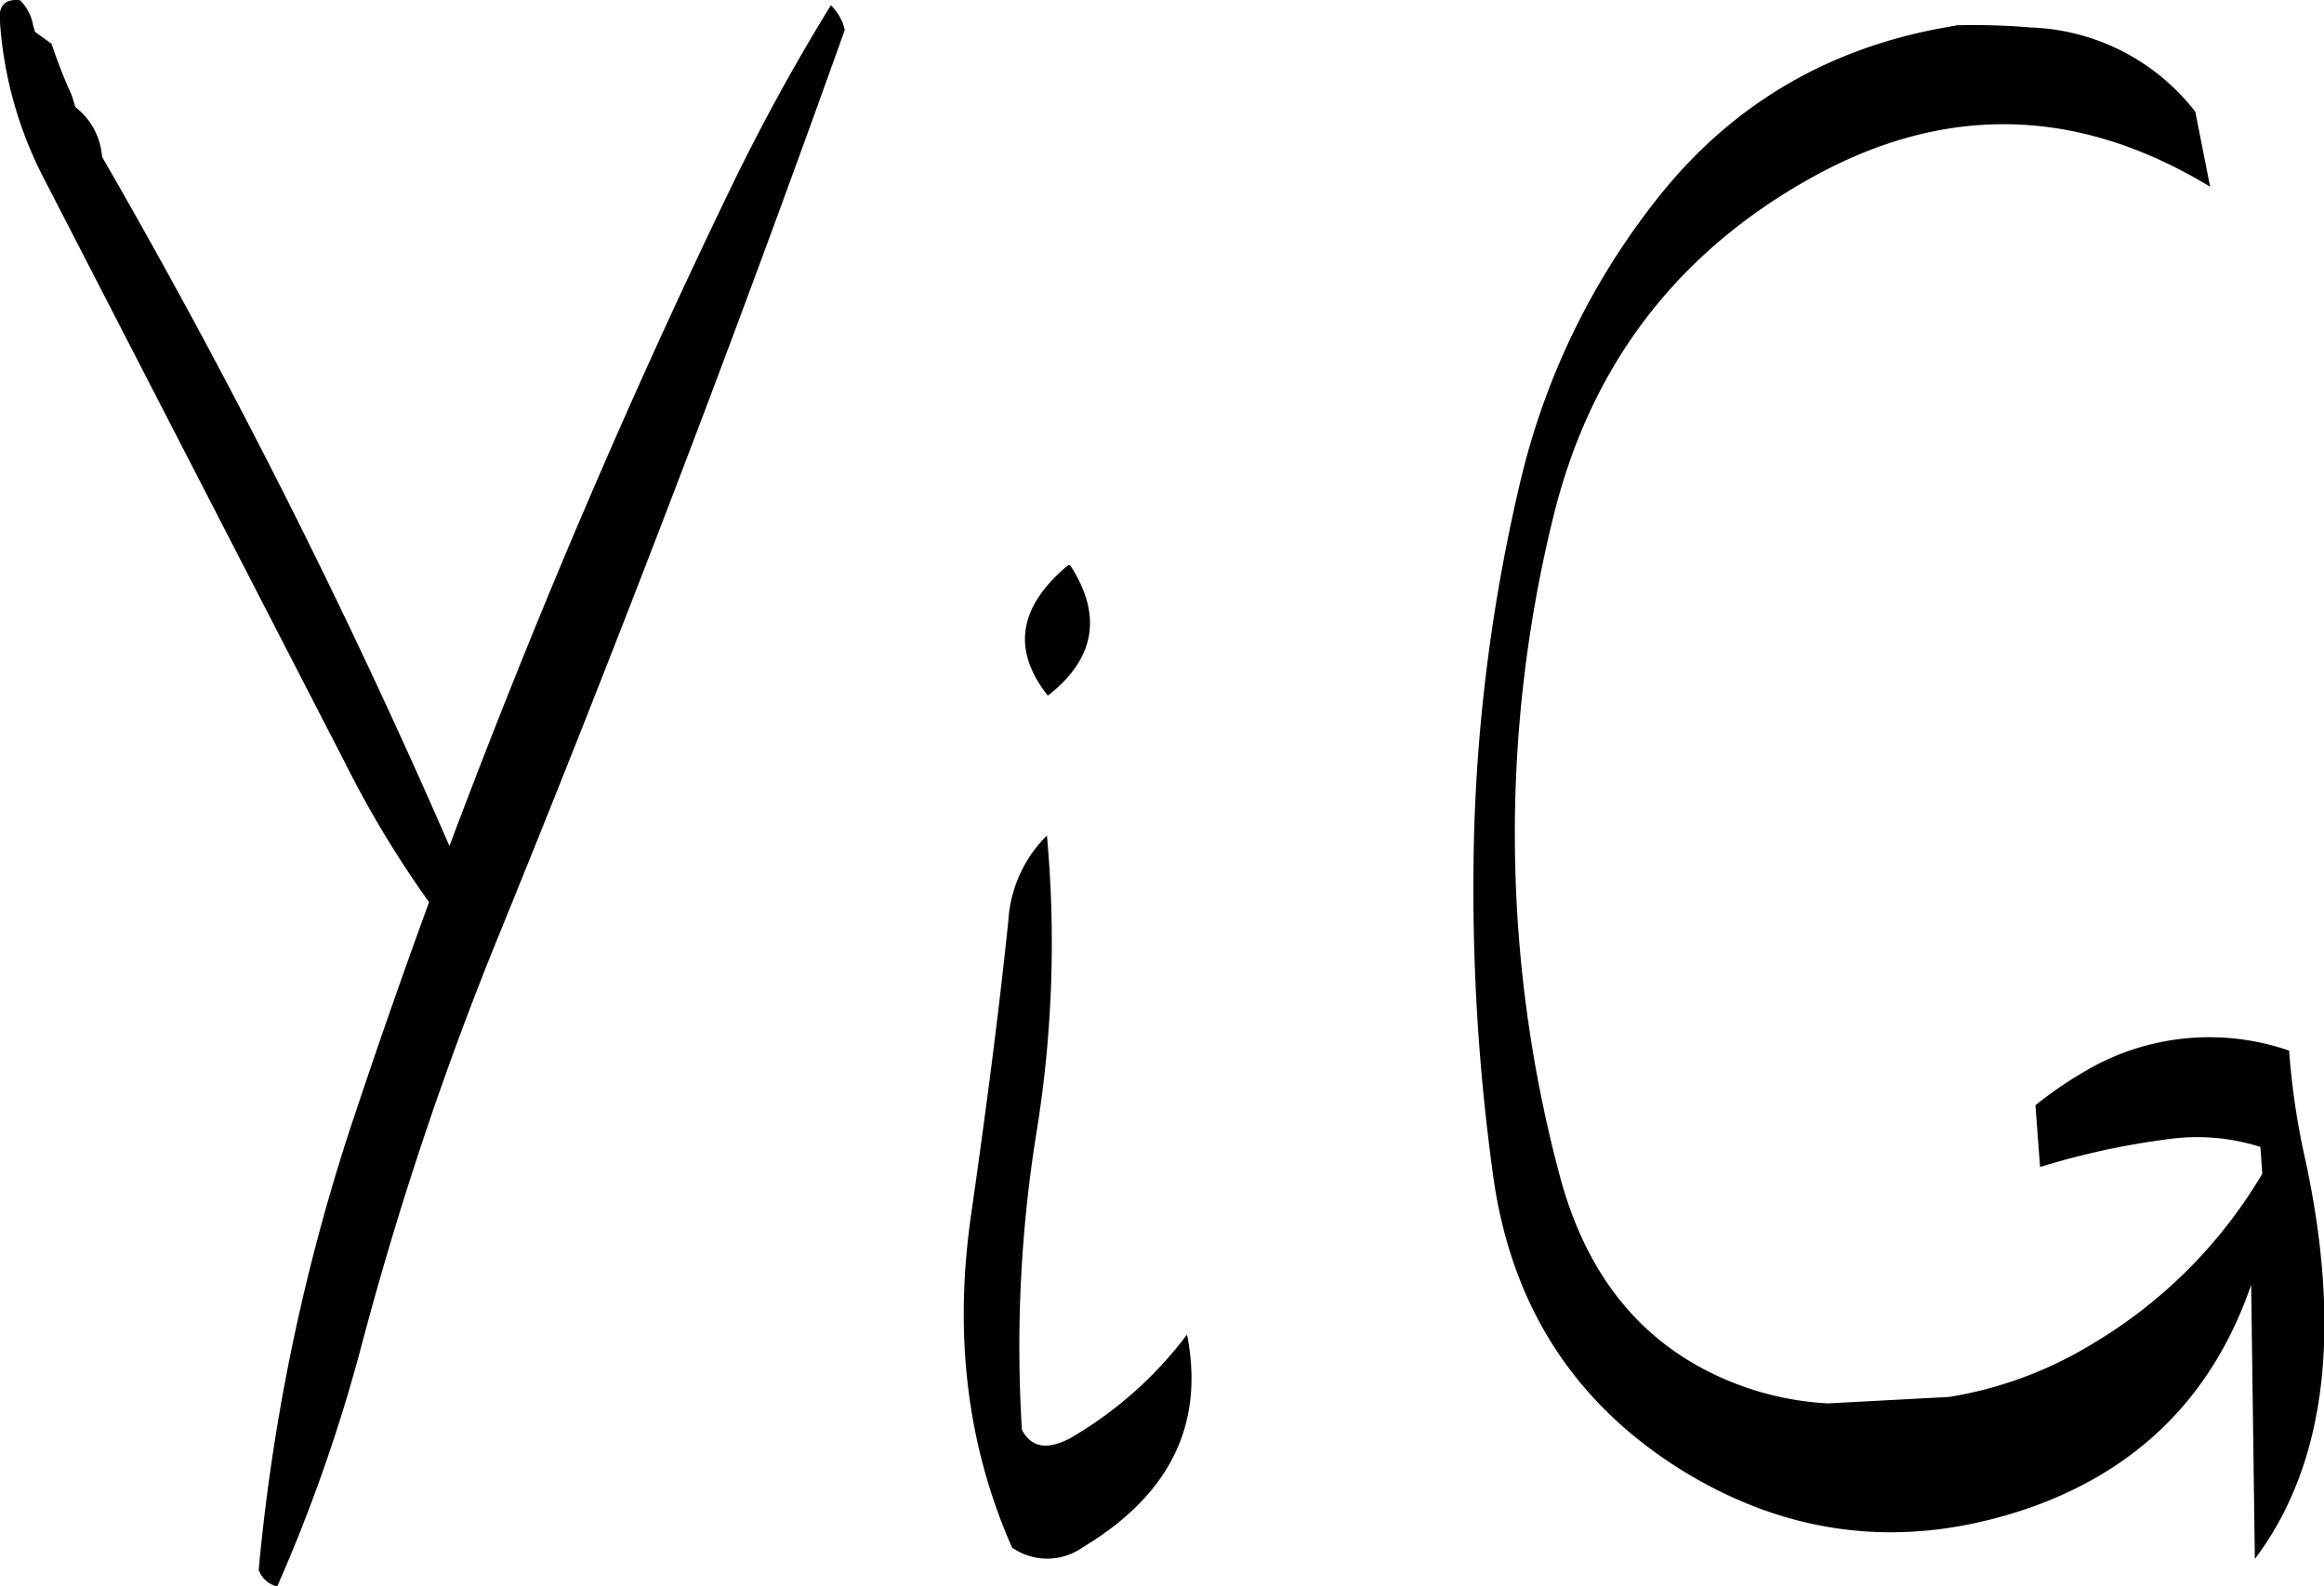 <svg id="Layer_1" data-name="Layer 1" xmlns="http://www.w3.org/2000/svg" viewBox="0 0 301.21 205.6"><defs><style>.cls-1{fill-rule:evenodd;}</style></defs><path class="cls-1" d="M282,314.64c-1.32,12.72-3,25.32-4.8,37.92-2.28,15.6-.6,30,5.28,43.32a7.94,7.94,0,0,0,9.12,0c11.4-6.84,15.84-16,13.56-27.6A50.83,50.83,0,0,1,290,381.72c-3,1.56-5,1.2-6.24-1.08a174.7,174.7,0,0,1,1.92-38.76A152.94,152.94,0,0,0,287,303.6,17,17,0,0,0,282,314.64Zm8-46.08h-.24c-6.48,5.4-7.32,11-2.64,16.92Q296.34,278.28,290,268.56ZM259,196a266,266,0,0,0-12.84,23.4c-13.56,28-25.68,56.52-36.6,85.56a888.07,888.07,0,0,0-45-89.28l-.12-.84a8.93,8.93,0,0,0-3.36-5.64l-.48-1.56A62.36,62.36,0,0,1,158,201l-2.16-1.56-.24-.84a6,6,0,0,0-1.68-3.24c-1.8-.24-2.76.6-2.64,2.4a51.68,51.68,0,0,0,5.88,21L196,294.12a134,134,0,0,0,10.92,18.12c-3.24,8.88-6.36,17.76-9.36,26.76a260.41,260.41,0,0,0-12.72,59.76,3.32,3.32,0,0,0,2.4,2.16,211.79,211.79,0,0,0,10.92-31.2,436.41,436.41,0,0,1,17.4-52.2q23.94-58.68,45.24-118.32l-.24-.84A6.93,6.93,0,0,0,259,196Zm145.8,2.64c-15.84,2.52-28.68,9.84-38.52,22.2a93.63,93.63,0,0,0-17.88,36.72,225.58,225.58,0,0,0-6,44.64,271,271,0,0,0,2.4,45.24c2.28,17,10.56,29.88,24.84,38.64q21.06,12.78,44.64,4.68c14.28-5,23.88-14.64,28.8-28.92l.48,35.52q13.68-18.18,6.6-51.48a94.67,94.67,0,0,1-2.16-14.4,31.67,31.67,0,0,0-25.56,2.16,52,52,0,0,0-7.32,4.92l.6,8a99.85,99.85,0,0,1,16.56-3.6,27.12,27.12,0,0,1,12,1l.24,3.48a62.77,62.77,0,0,1-22.08,22.08,51.39,51.39,0,0,1-18.48,6.84l-15.72.84a38.88,38.88,0,0,1-16.56-4.68c-9-4.92-15-13.08-18.12-24.48a171.67,171.67,0,0,1-1-85.44q7-29,32.52-43.68,26.46-15.3,52.68.6l-1.92-9.72a28.21,28.21,0,0,0-21.36-10.92A87.63,87.63,0,0,0,404.76,198.6Z" transform="translate(-151.31 -195.32)"/></svg>
